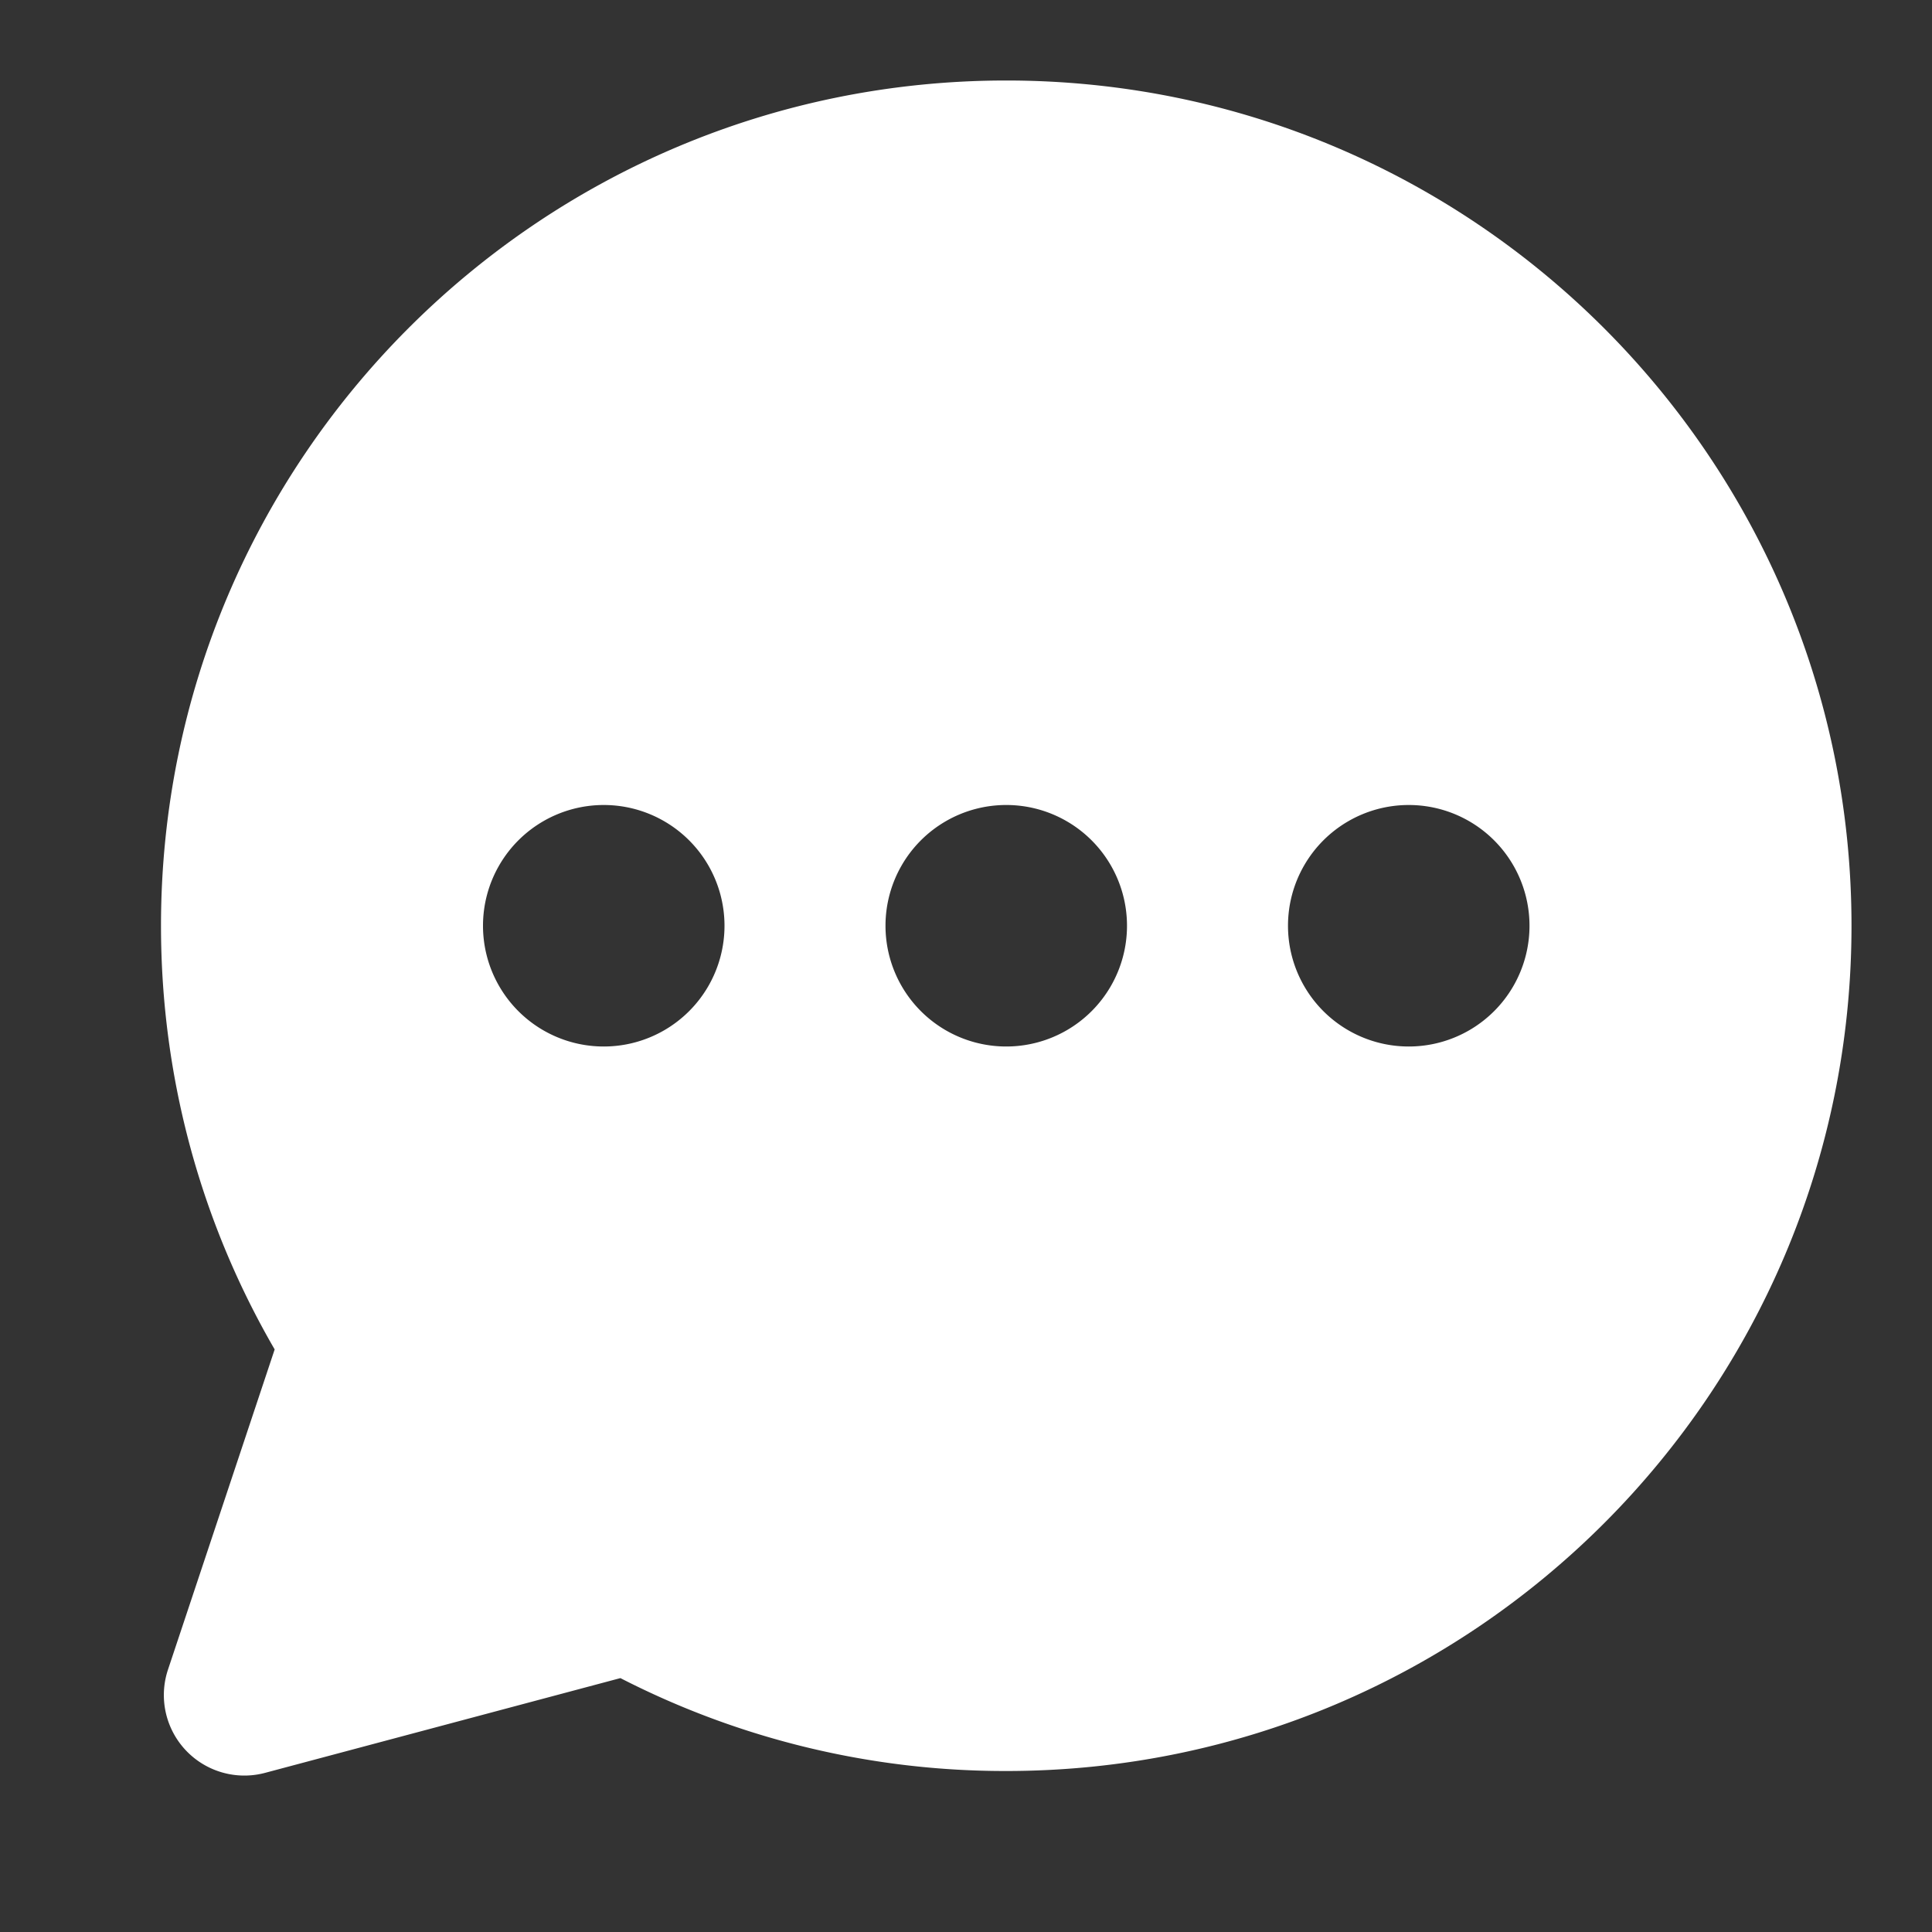 <svg fill="none" xmlns="http://www.w3.org/2000/svg" xmlns:xlink="http://www.w3.org/1999/xlink"
    width="24px" height="24px" preserveAspectRatio="xMidYMid meet" viewBox="0 0 24 24">
    <rect x="0" y="0" width="24" height="24" fill="#333333" stroke="none"/>
    <path fill="white" fill-rule="evenodd"
        d="M23 11.5C23 5.701 18.299 1 12.5 1S2 5.701 2 11.5c0 1.918.514 3.716 1.412 5.263L2.087 20.74a1 1 0 001.206 1.283l4.414-1.177A10.456 10.456 0 0012.5 22C18.299 22 23 17.299 23 11.5ZM7.5 13a1.5 1.5 0 110-3 1.5 1.5 0 010 3Zm6.5-1.5a1.5 1.5 0 11-3 0 1.5 1.5 0 013 0Zm3.5 1.5a1.5 1.5 0 110-3 1.5 1.5 0 010 3Z"
        clip-rule="evenodd" />
</svg>